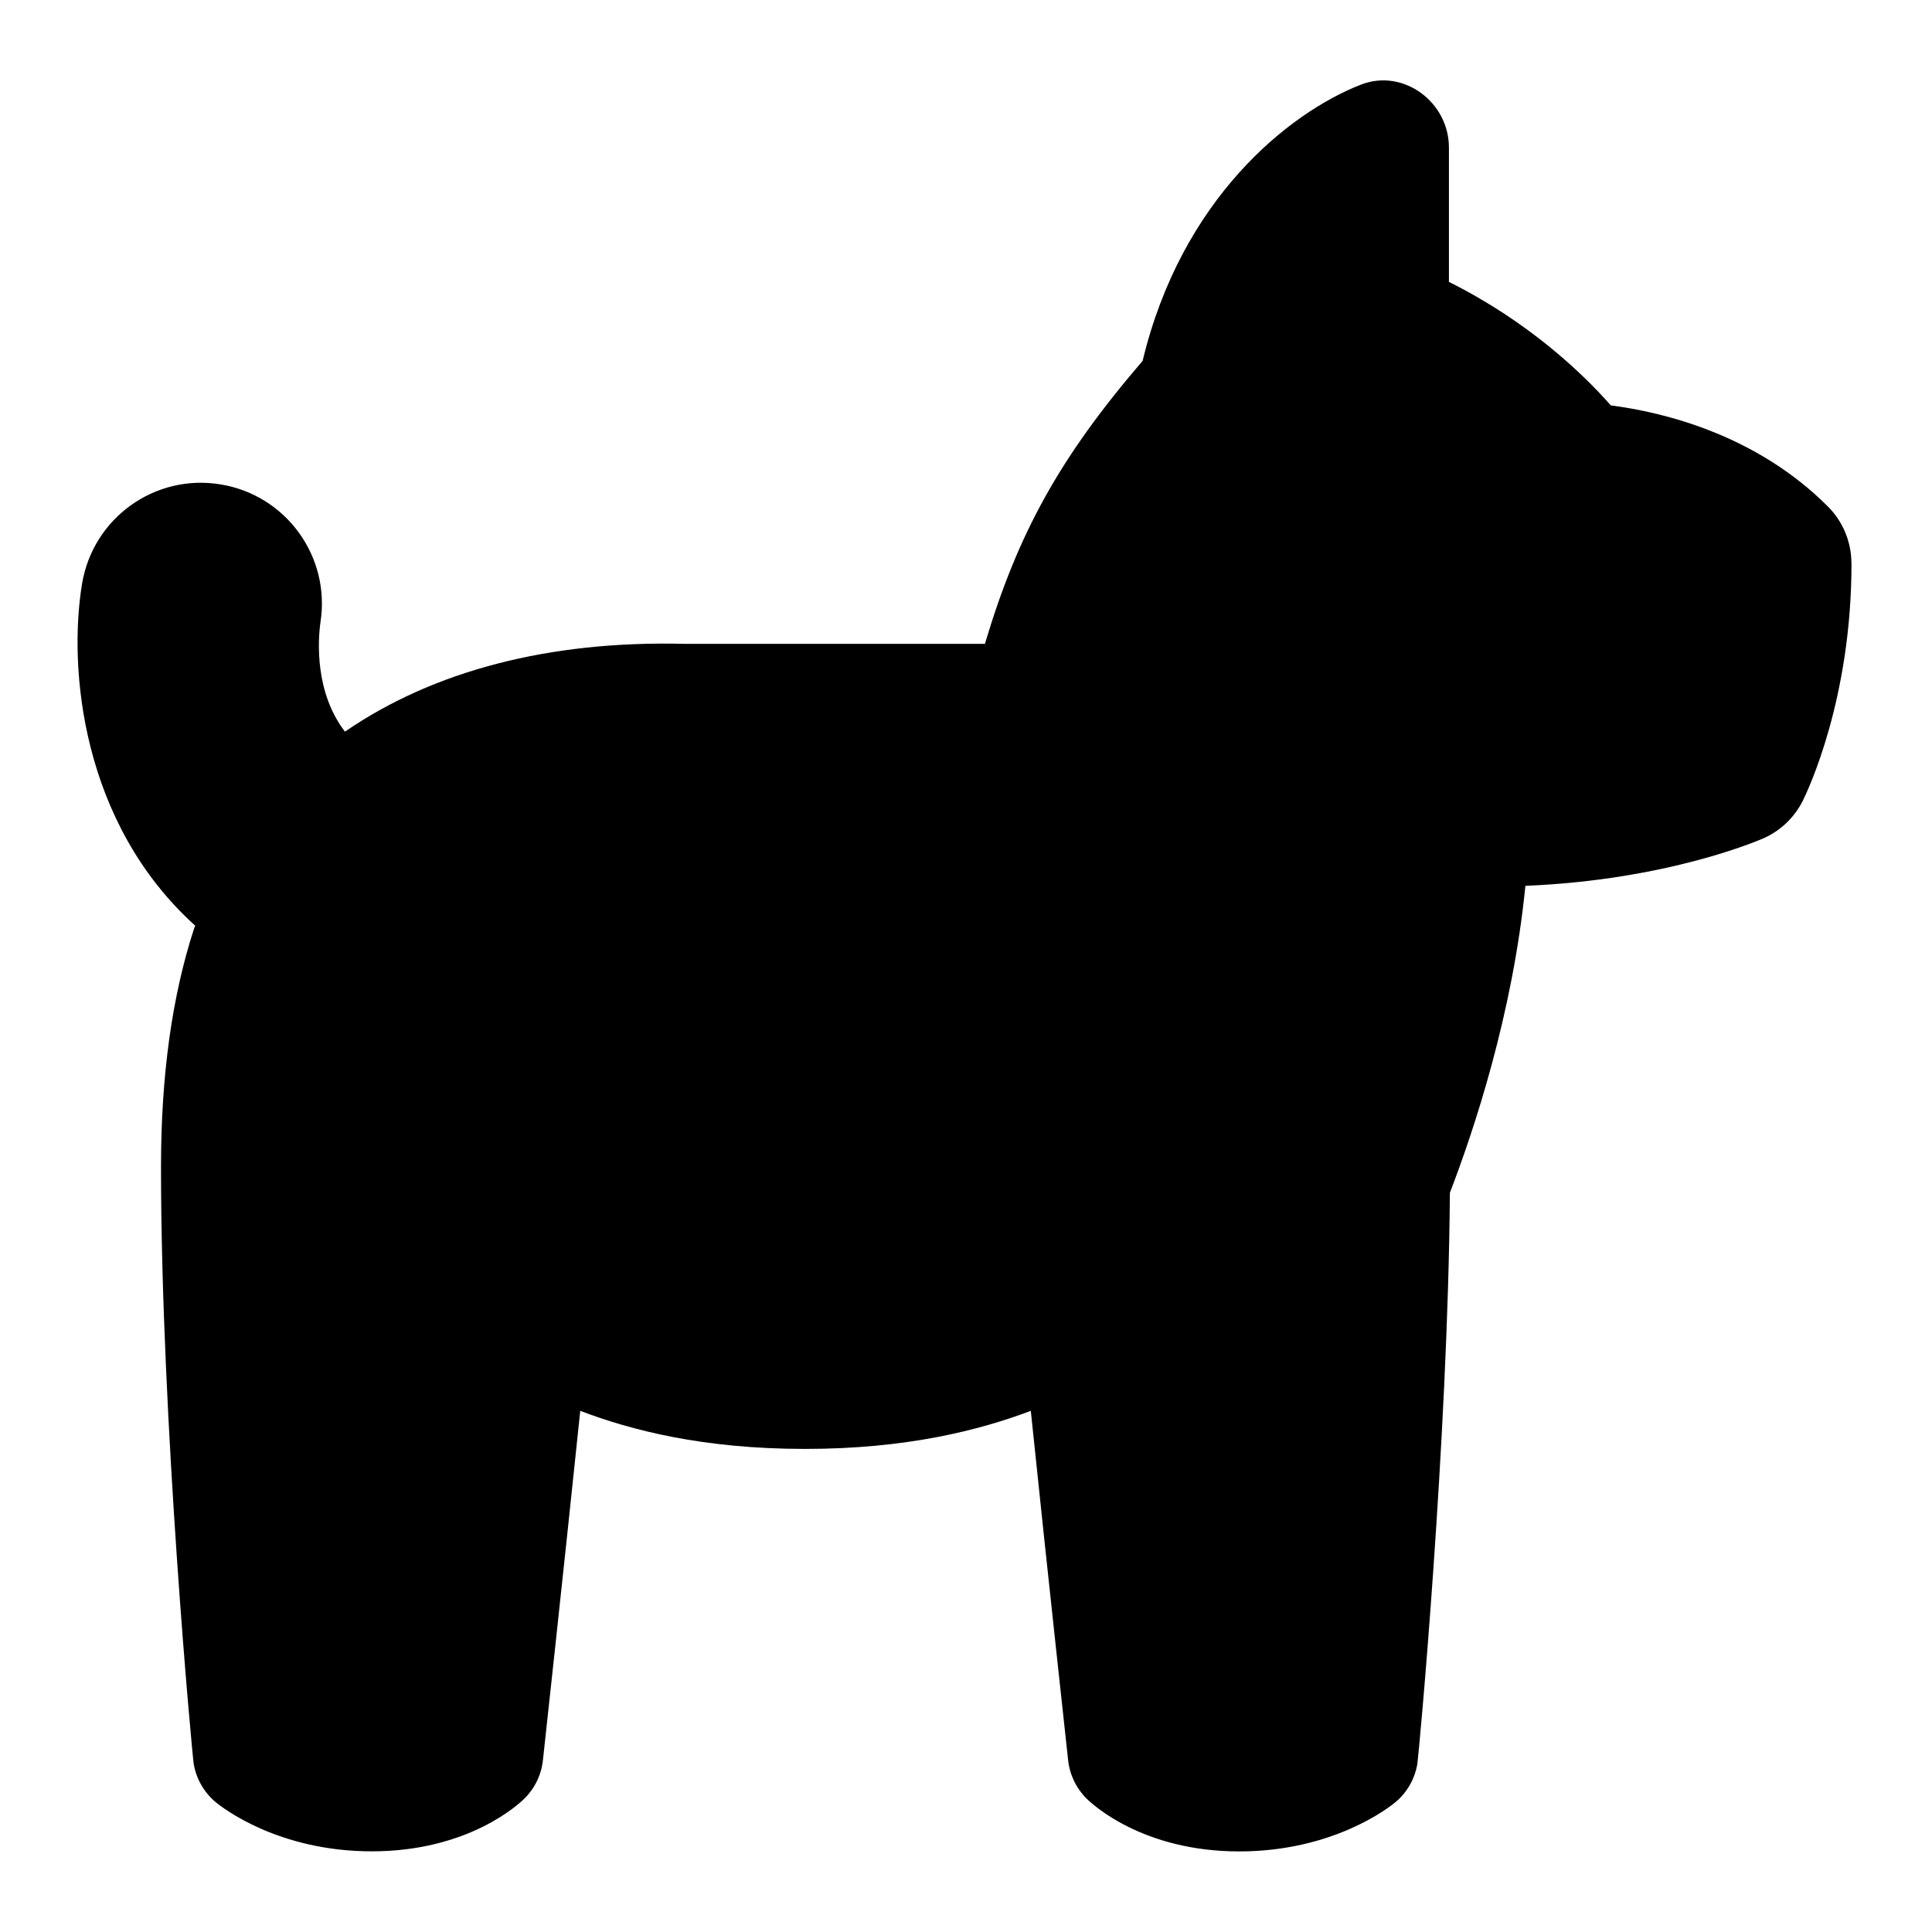 <svg id="Layer_1" viewBox="0 0 24 24" xmlns="http://www.w3.org/2000/svg" data-name="Layer 1"><path d="m23 7c0 1.688-.544 2.823-.605 2.947-.104.208-.277.373-.489.467-.056.024-1.191.518-2.957.59-.158 1.592-.639 3.036-.938 3.813-.024 3.095-.388 6.996-.404 7.093-.031.189-.13.361-.278.482-.075.062-.77.607-1.934.607-1.206 0-1.832-.591-1.899-.658-.129-.129-.21-.299-.228-.48 0-.011-.249-2.265-.463-4.335-.639.241-1.543.473-2.805.473s-2.157-.231-2.792-.473c-.215 2.07-.462 4.323-.463 4.334-.018.182-.099.351-.228.48-.067.067-.693.658-1.899.658-1.164 0-1.858-.545-1.934-.607-.148-.122-.247-.293-.278-.482-.017-.1-.406-4.273-.406-7.411 0-1.152.14-2.132.411-2.964.004-.012.011-.022.015-.034-1.413-1.273-1.58-3.197-1.407-4.247.135-.818.906-1.373 1.725-1.235.812.135 1.363.898 1.237 1.71-.034.242-.068.876.304 1.361 1.102-.758 2.542-1.132 4.214-1.091h3.736c.409-1.372.927-2.314 1.959-3.515.481-2.007 1.808-3.078 2.71-3.431.527-.207 1.095.215 1.095.781v1.669c.972.484 1.649 1.122 2.011 1.534.657.085 1.803.362 2.696 1.255.188.188.293.442.293.707z"/></svg>